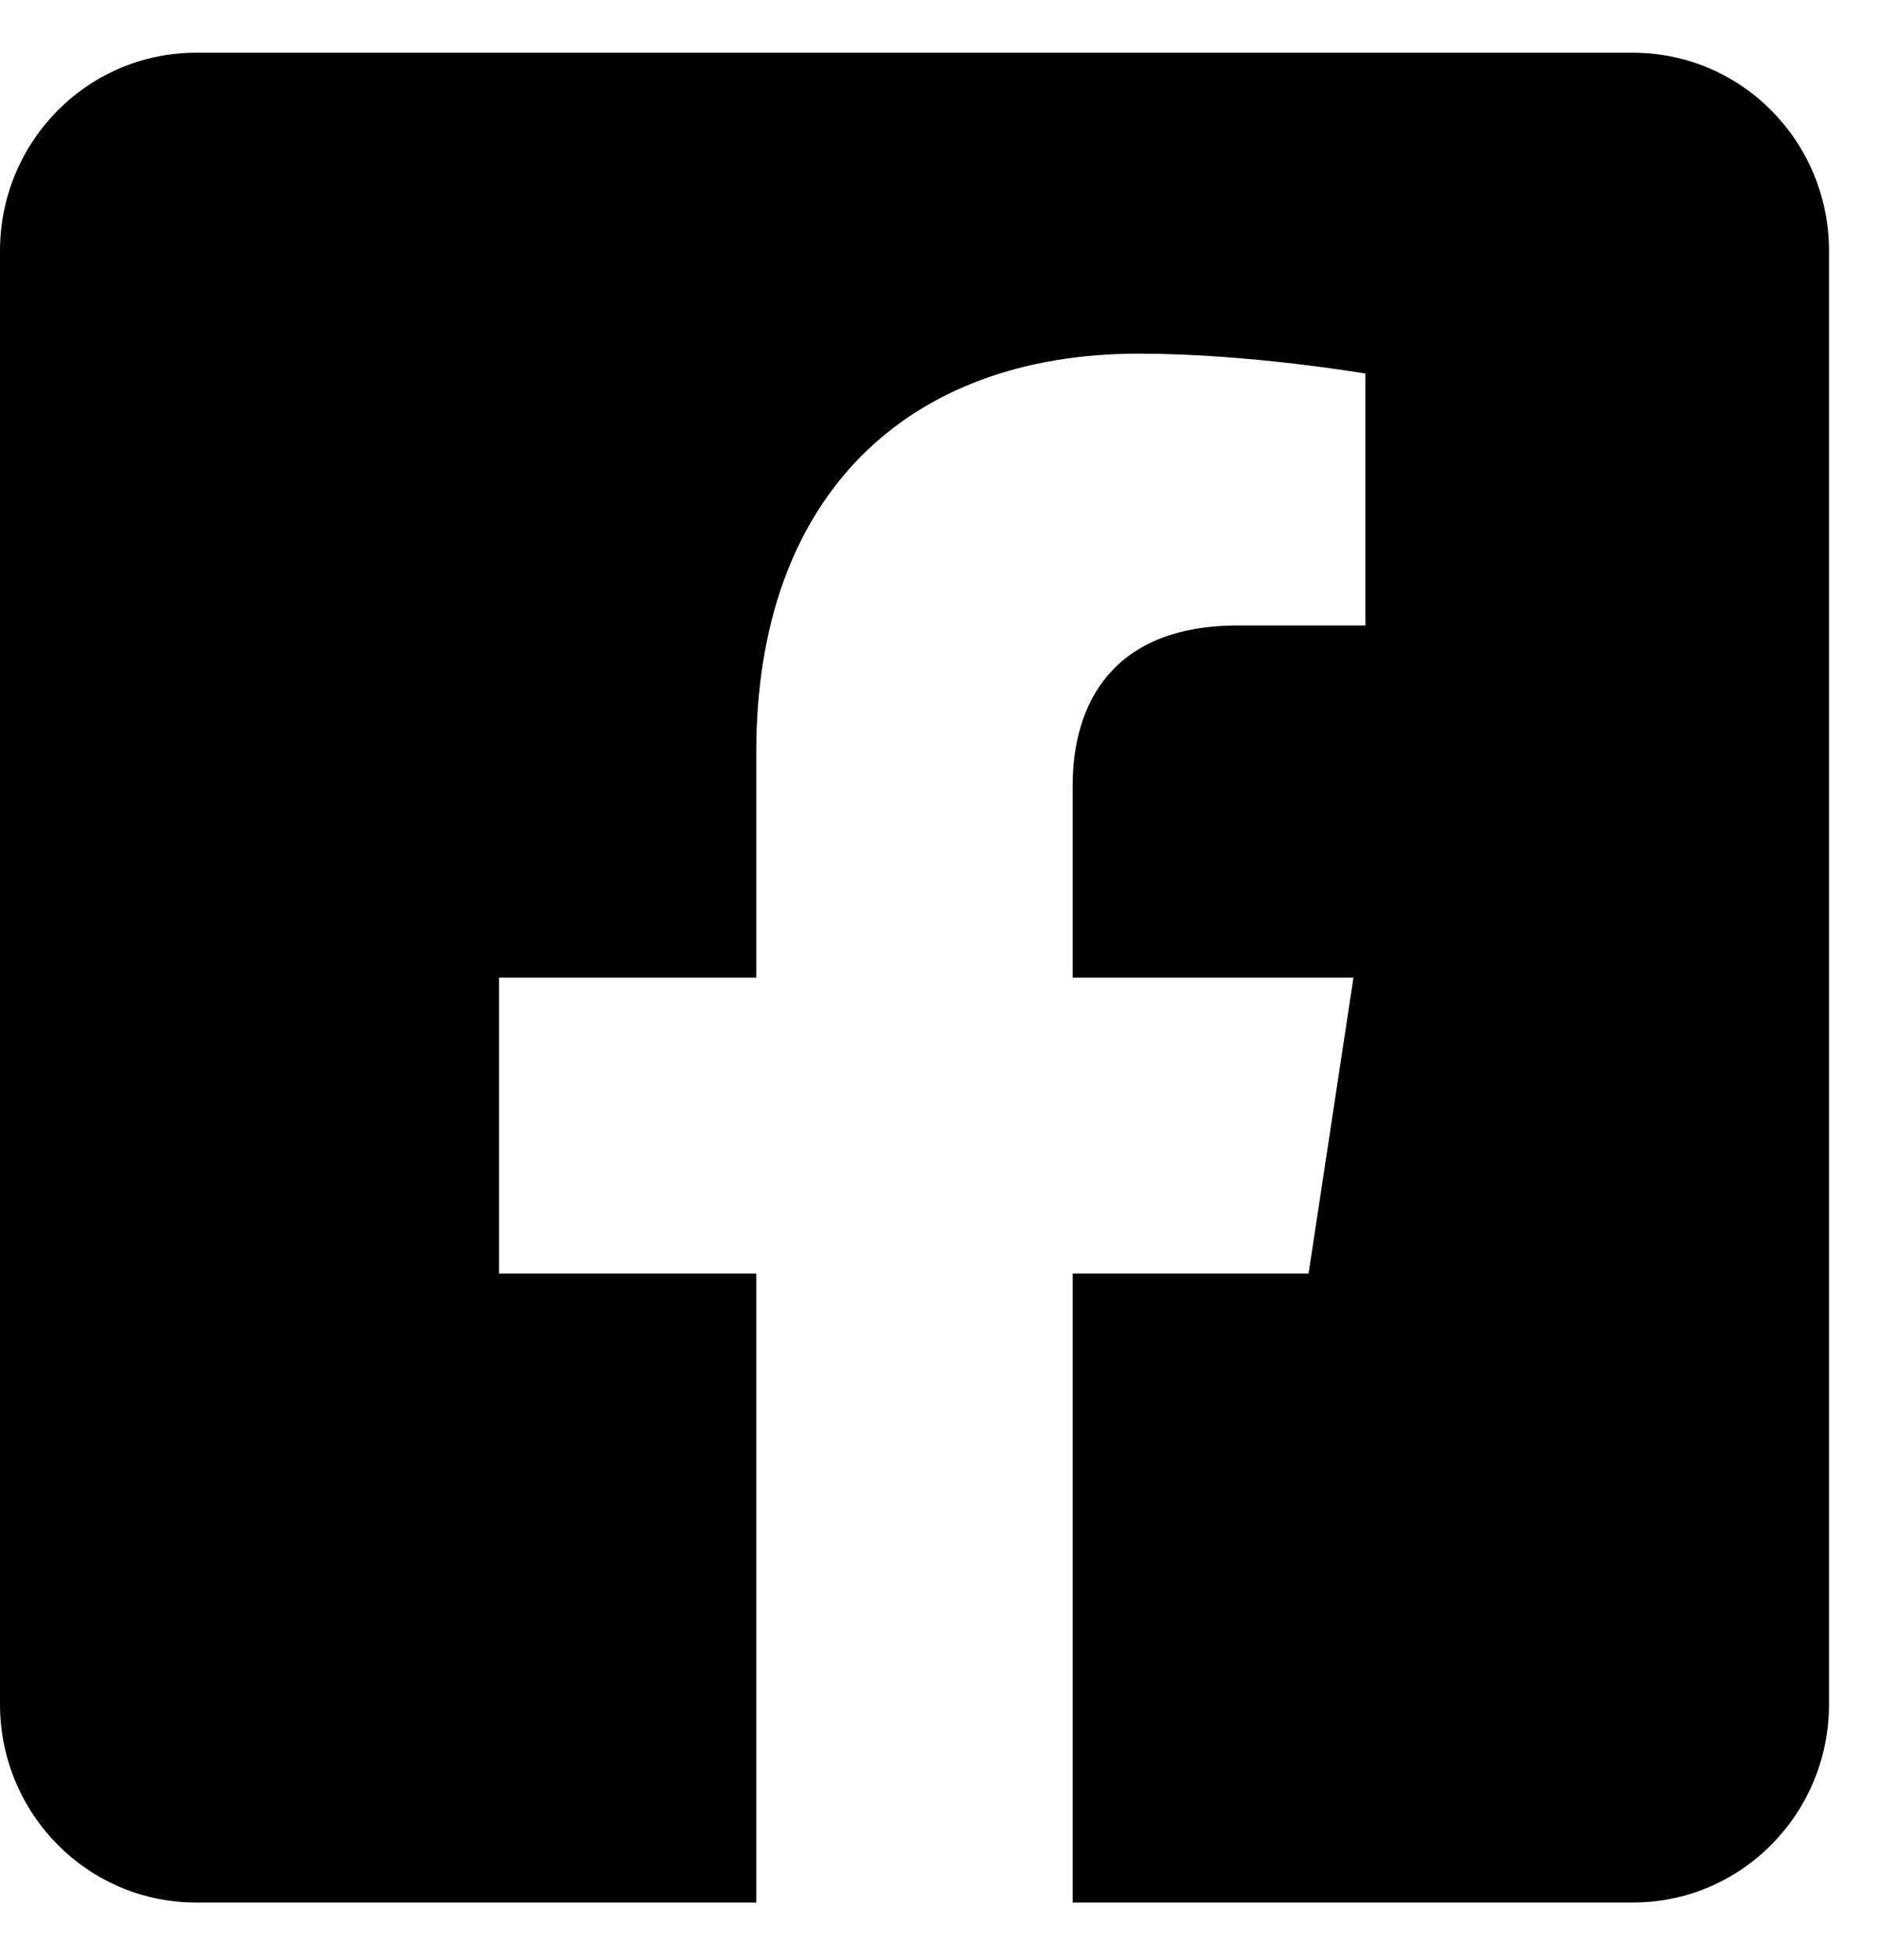 <svg width="23" height="24" viewBox="0 0 23 24" fill="none" xmlns="http://www.w3.org/2000/svg">
<path d="M20 0.646H2.4C1.075 0.646 0 1.732 0 3.073V20.871C0 22.212 1.075 23.299 2.4 23.299H9.262V15.597H6.112V11.972H9.262V9.209C9.262 6.067 11.113 4.331 13.946 4.331C15.303 4.331 16.722 4.575 16.722 4.575V7.66H15.159C13.618 7.66 13.137 8.627 13.137 9.618V11.972H16.576L16.026 15.597H13.137V23.299H20C21.326 23.299 22.4 22.212 22.4 20.871V3.073C22.4 1.732 21.326 0.646 20 0.646V0.646Z" fill="black"/>
</svg>
